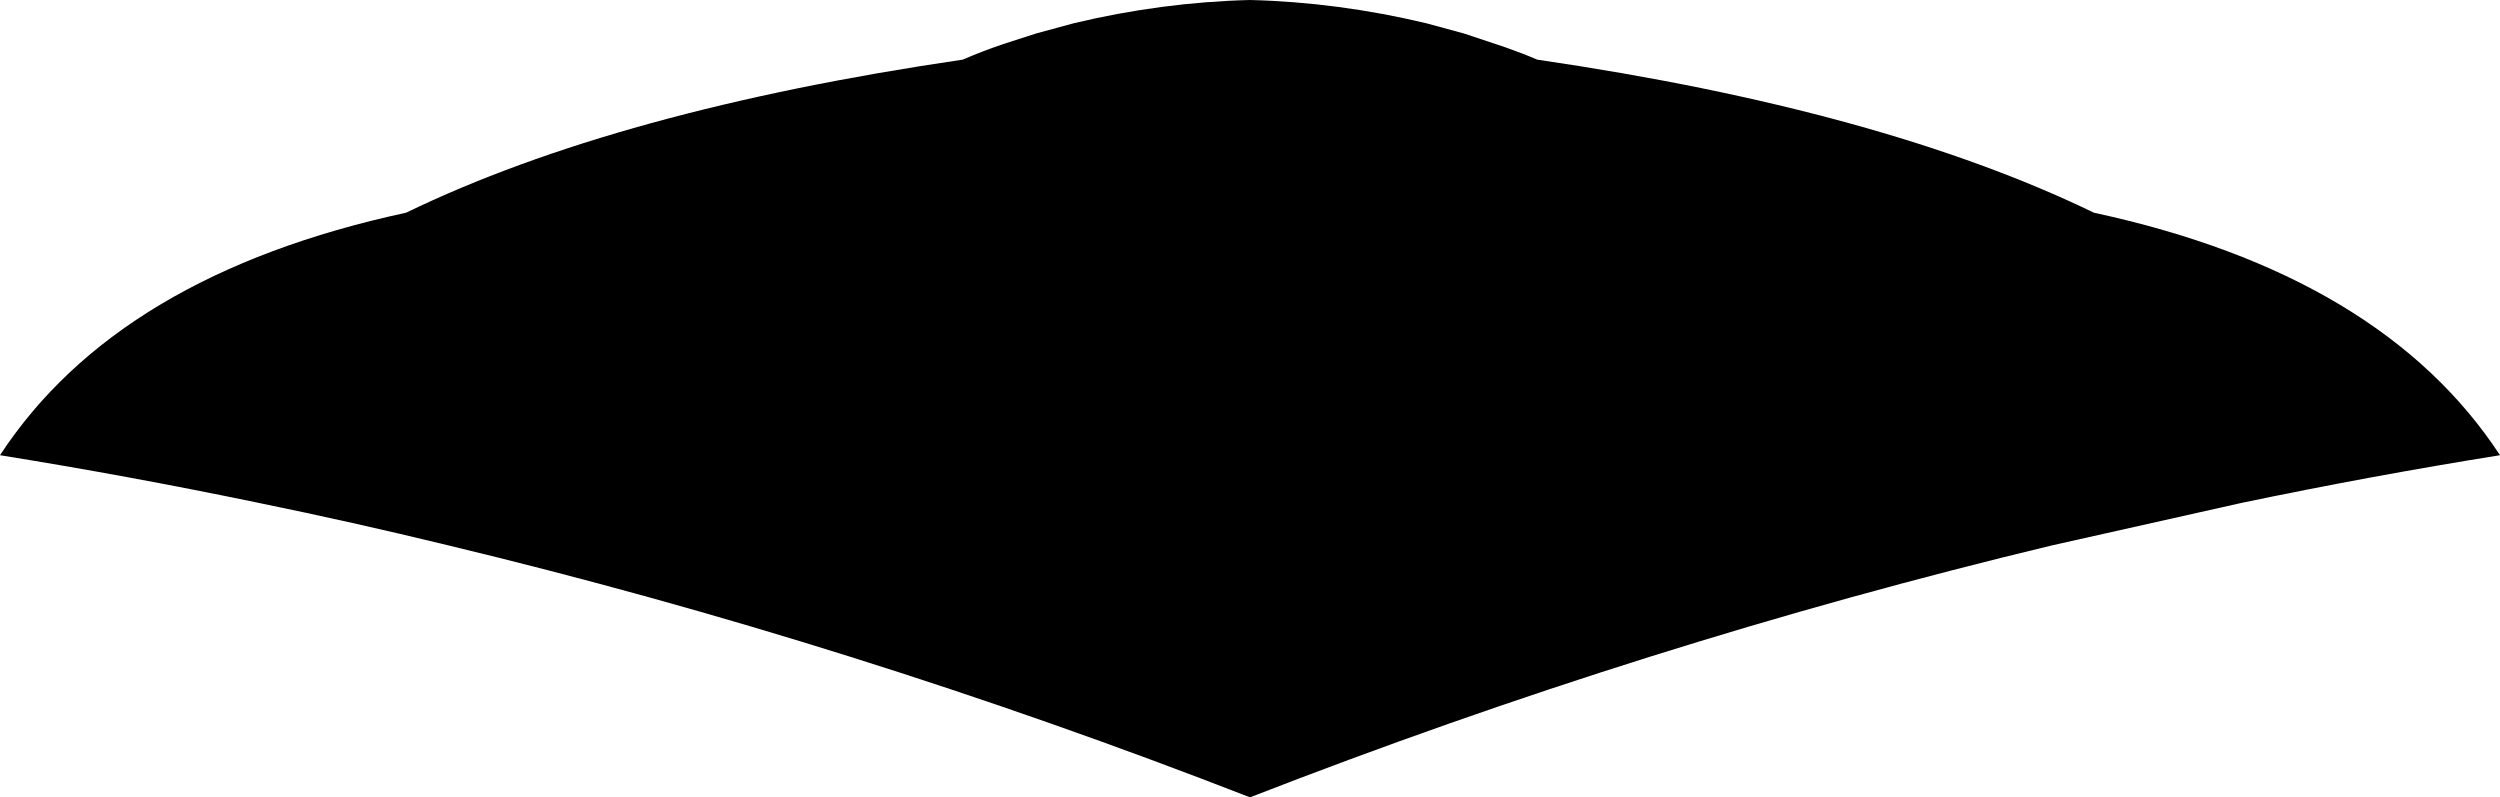 <?xml version="1.0" encoding="UTF-8" standalone="no"?>
<svg xmlns:xlink="http://www.w3.org/1999/xlink" height="109.65px" width="343.8px" xmlns="http://www.w3.org/2000/svg">
  <g transform="matrix(1.0, 0.0, 0.0, 1.0, -228.1, -130.55)">
    <path d="M571.9 193.15 Q554.1 196.0 536.4 199.7 L535.95 199.8 510.3 205.55 Q454.7 218.9 400.0 240.2 345.3 218.9 289.75 205.55 276.6 202.35 263.4 199.65 245.8 196.0 228.1 193.15 244.35 168.35 283.95 159.8 313.05 145.7 360.5 138.75 363.15 137.6 366.1 136.6 L370.6 135.15 375.75 133.75 Q387.9 130.85 400.0 130.55 412.1 130.85 424.25 133.75 L429.4 135.15 435.1 137.05 Q437.4 137.85 439.5 138.75 486.95 145.7 516.05 159.8 555.65 168.35 571.9 193.15" fill="#000000" fill-rule="evenodd" stroke="none"/>
  </g>
</svg>

